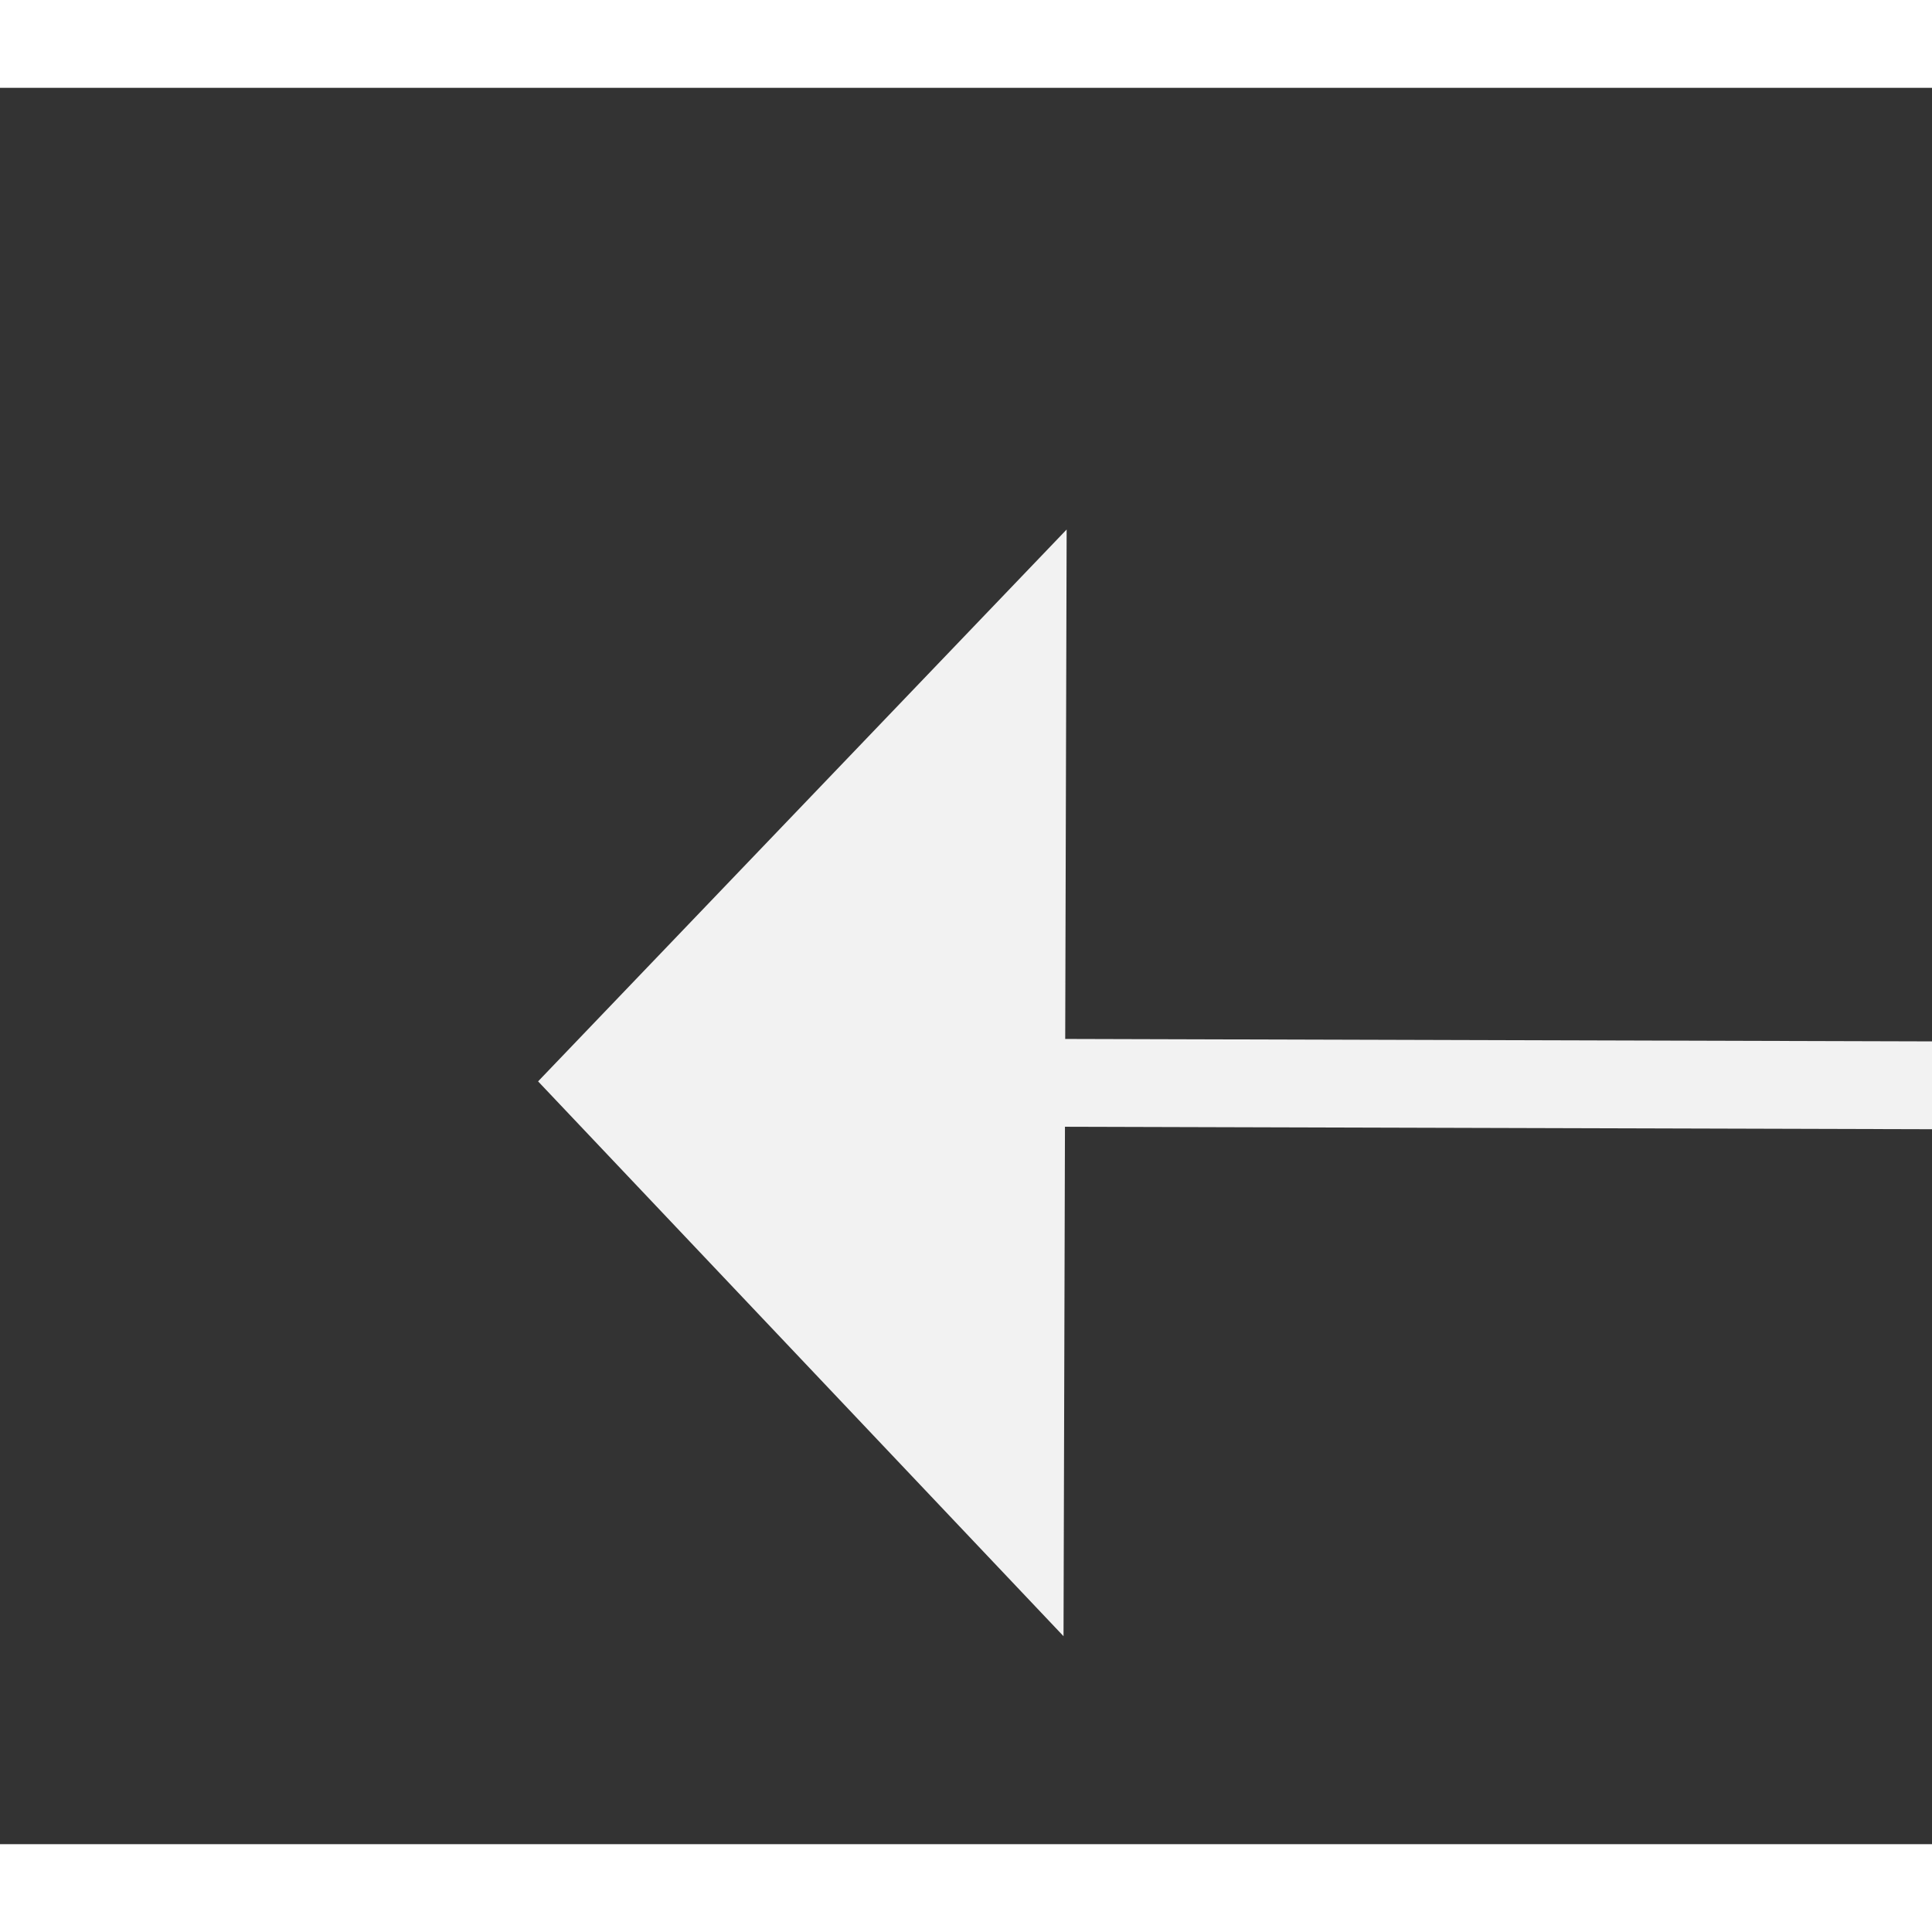 ﻿<?xml version="1.0" encoding="utf-8"?>
<svg version="1.1" xmlns:xlink="http://www.w3.org/1999/xlink" width="22px" height="22px" preserveAspectRatio="xMinYMid meet" viewBox="1018 1985  22 20" xmlns="http://www.w3.org/2000/svg">
  <rect x="1018" y="1985" width="22" height="20" fill="#333333" stroke="none"/>
  <g transform="matrix(0.755 -0.656 0.656 0.755 -1056.434 1164.439 )">
    <path d="M 1076 2019.8  L 1082 2013.5  L 1076 2007.2  L 1076 2019.8  Z " fill-rule="nonzero" fill="#f2f2f2" stroke="none" transform="matrix(-0.753 -0.658 0.658 -0.753 514.607 4220.316 )" />
    <path d="M 1018 2013.5  L 1077 2013.5  " stroke-width="1" stroke="#f2f2f2" fill="none" transform="matrix(-0.753 -0.658 0.658 -0.753 514.607 4220.316 )" />
  </g>
</svg>